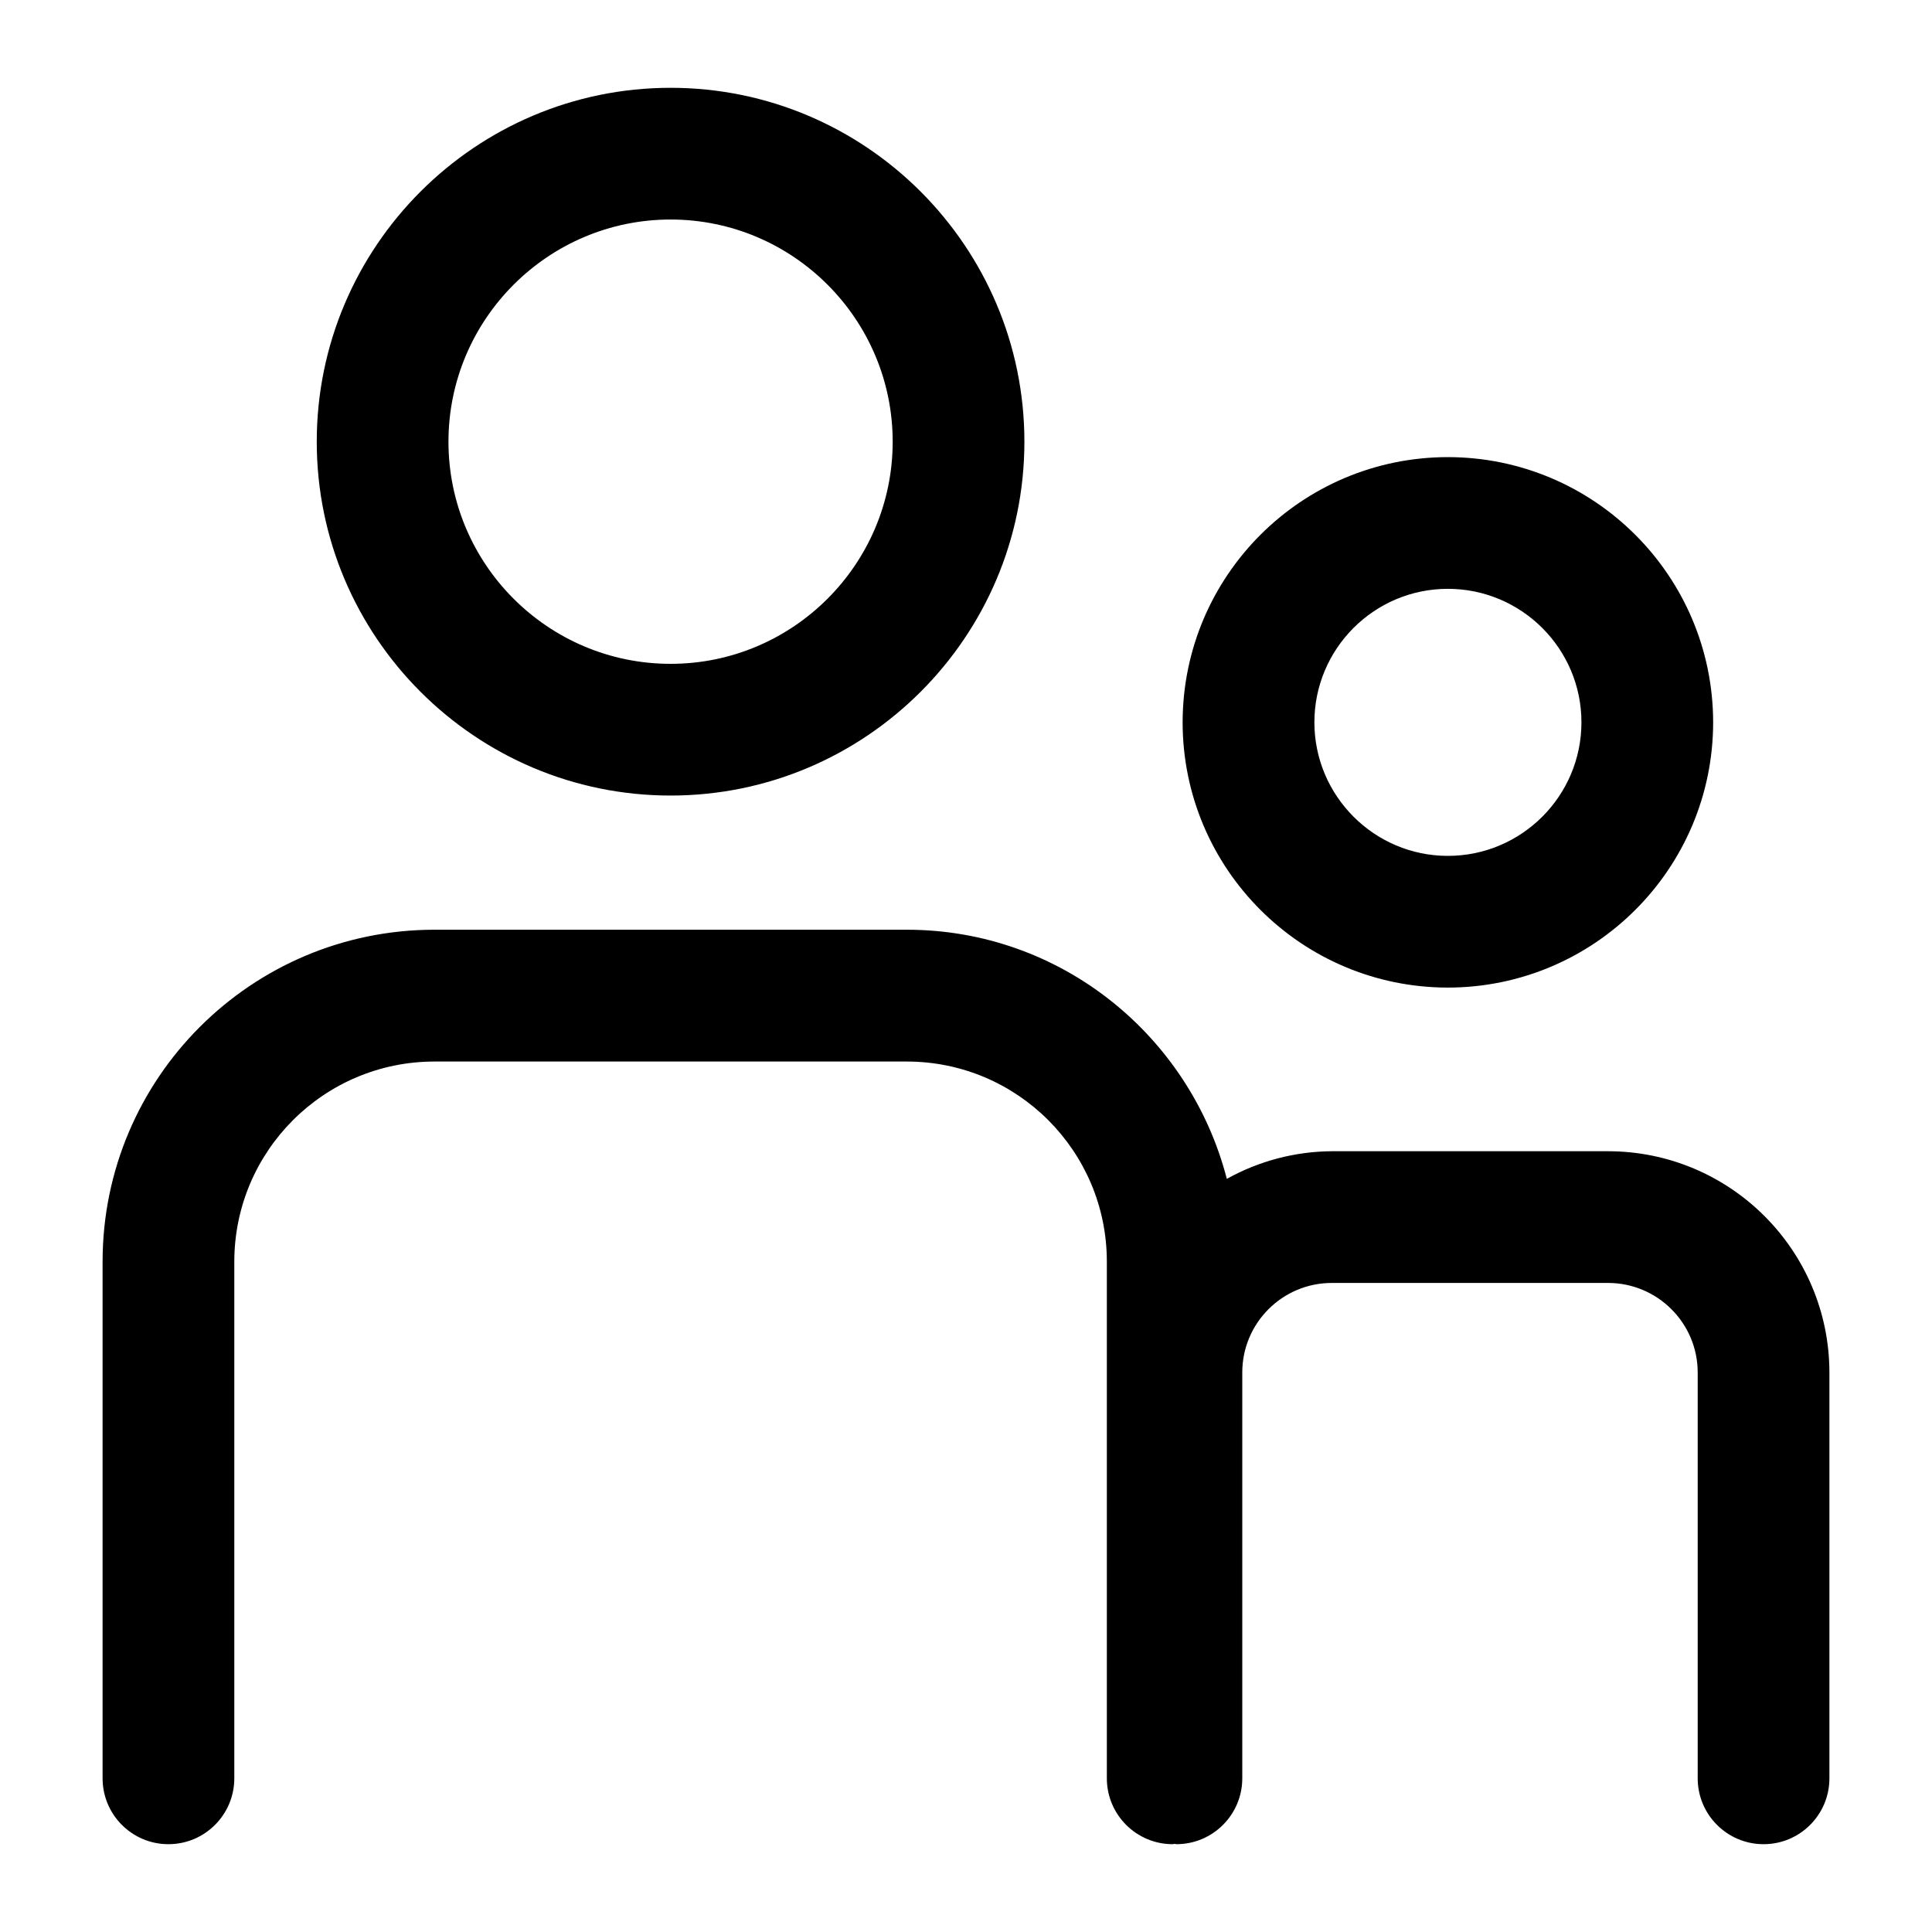 <?xml version="1.0" encoding="UTF-8"?>
<svg width="40px" height="40px" viewBox="0 0 40 40" version="1.1" xmlns="http://www.w3.org/2000/svg" xmlns:xlink="http://www.w3.org/1999/xlink">
    <title>人员</title>
    <g id="人员" stroke="none" stroke-width="1" fill="none" fill-rule="evenodd">
        <g id="人员分布" fill="#000000" fill-rule="nonzero">
            <rect id="矩形" opacity="0" x="0" y="0" width="40" height="40"></rect>
            <path d="M37.876,28.416 L37.876,36.818 C37.876,37.571 37.266,38.182 36.513,38.182 C35.76,38.182 35.149,37.571 35.149,36.818 L35.149,28.416 C35.149,27.393 34.316,26.562 33.293,26.562 L27.575,26.562 C26.55,26.562 25.72,27.392 25.72,28.416 L25.72,36.818 C25.72,37.571 25.109,38.182 24.356,38.182 C24.342,38.182 24.331,38.175 24.318,38.175 C24.305,38.175 24.293,38.182 24.28,38.182 C23.527,38.182 22.916,37.571 22.916,36.818 L22.916,26.115 C22.913,23.83 21.061,21.979 18.776,21.978 L8.991,21.978 C6.707,21.981 4.856,23.831 4.851,26.115 L4.851,36.818 C4.851,37.571 4.24,38.182 3.487,38.182 C2.734,38.182 2.124,37.571 2.124,36.818 L2.124,26.115 C2.128,22.324 5.2,19.252 8.991,19.249 L18.775,19.249 C21.967,19.249 24.636,21.449 25.4,24.407 C26.065,24.037 26.812,23.84 27.573,23.835 L33.291,23.835 C35.822,23.836 37.873,25.886 37.876,28.416 L37.876,28.416 Z M6.558,9.145 C6.558,5.105 9.845,1.818 13.884,1.818 C17.922,1.818 21.209,5.105 21.209,9.145 C21.209,13.185 17.922,16.471 13.884,16.471 C9.845,16.471 6.558,13.185 6.558,9.145 Z M9.285,9.145 C9.285,11.682 11.347,13.744 13.884,13.744 C16.42,13.744 18.482,11.68 18.482,9.145 C18.482,6.609 16.418,4.545 13.884,4.545 C11.349,4.545 9.285,6.609 9.285,9.145 Z M24.485,14.955 C24.488,11.923 26.945,9.467 29.976,9.464 C33.008,9.467 35.465,11.923 35.469,14.955 C35.466,17.987 33.009,20.444 29.976,20.447 C26.944,20.444 24.487,17.987 24.485,14.955 L24.485,14.955 Z M27.213,14.955 C27.213,16.478 28.453,17.72 29.976,17.72 C31.502,17.72 32.742,16.48 32.742,14.955 C32.742,13.429 31.5,12.191 29.976,12.191 C28.451,12.191 27.213,13.431 27.213,14.955 L27.213,14.955 Z" id="形状"></path>
        </g>
    </g>
</svg>